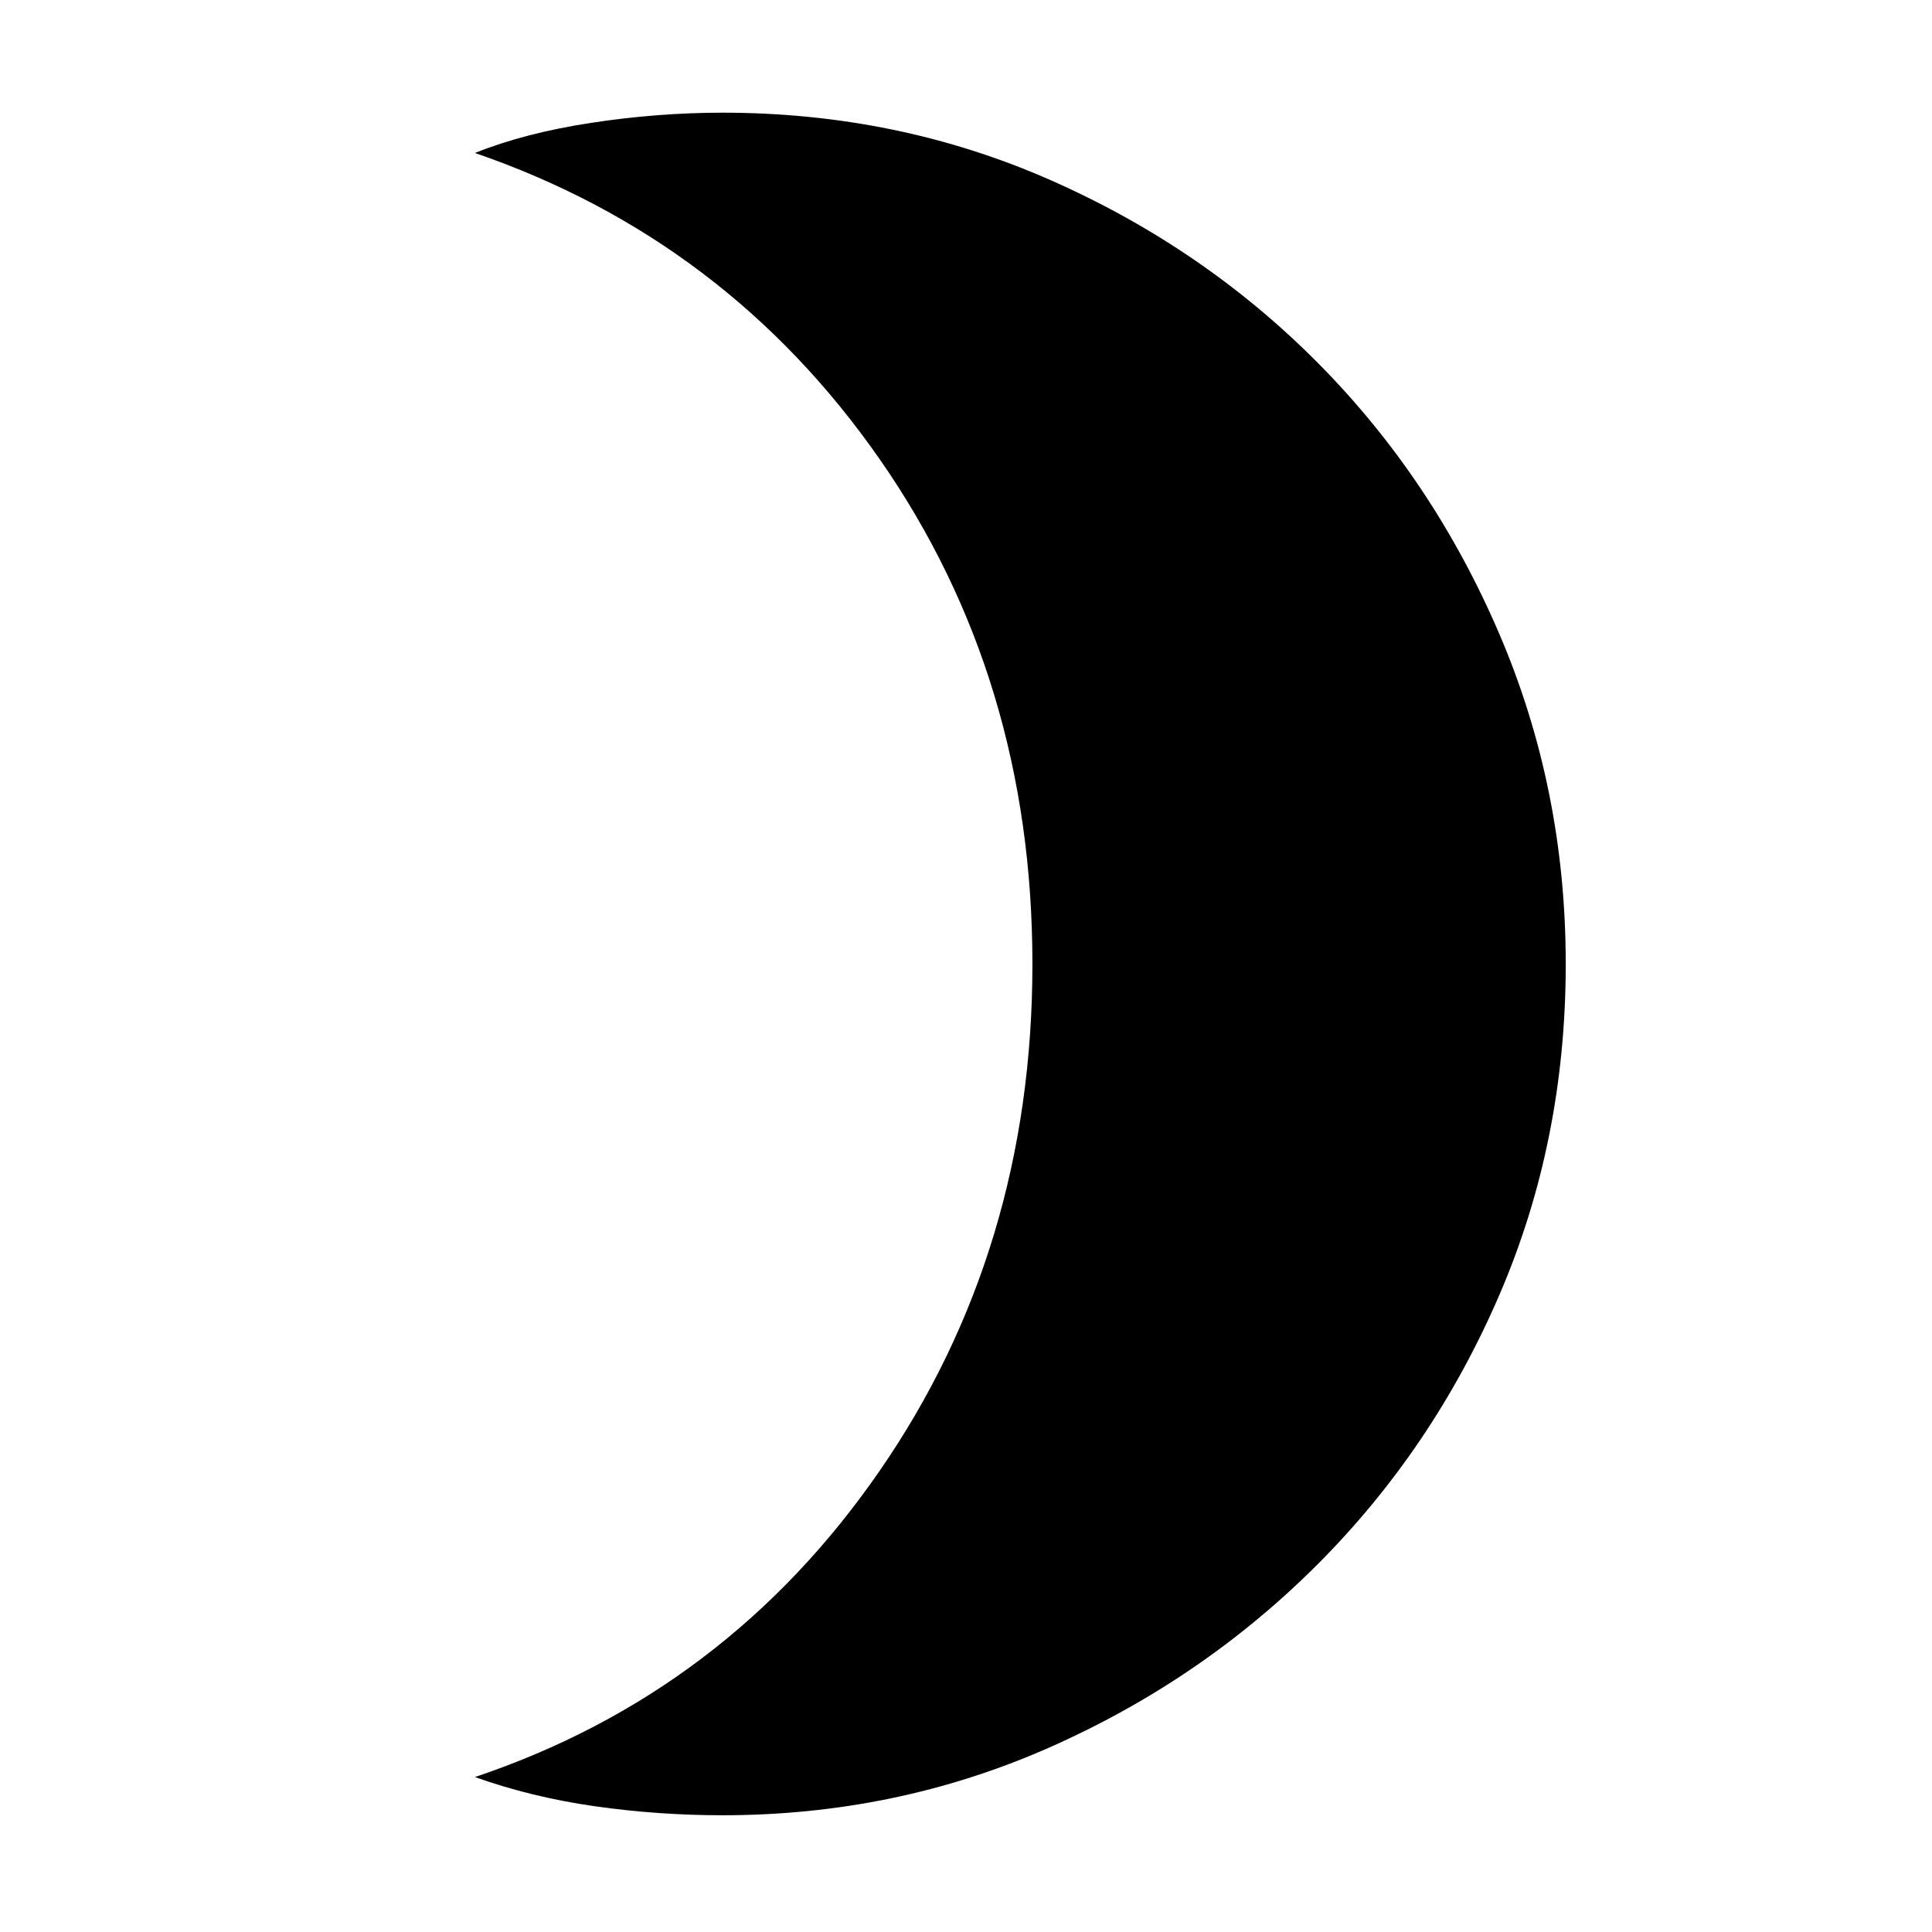 <svg xmlns="http://www.w3.org/2000/svg" height="40" width="40"><path d="M14.958 37.583q-1.333 0-2.646-.187-1.312-.188-2.479-.604 5.209-1.75 8.375-6.334 3.167-4.583 3.167-10.5 0-5.916-3.167-10.458-3.166-4.542-8.375-6.333 1.042-.417 2.417-.625 1.375-.209 2.708-.209 3.625 0 6.792 1.396t5.542 3.792q2.375 2.396 3.75 5.604t1.375 6.833q0 3.667-1.375 6.854-1.375 3.188-3.771 5.584-2.396 2.396-5.563 3.792-3.166 1.395-6.75 1.395Z"/></svg>